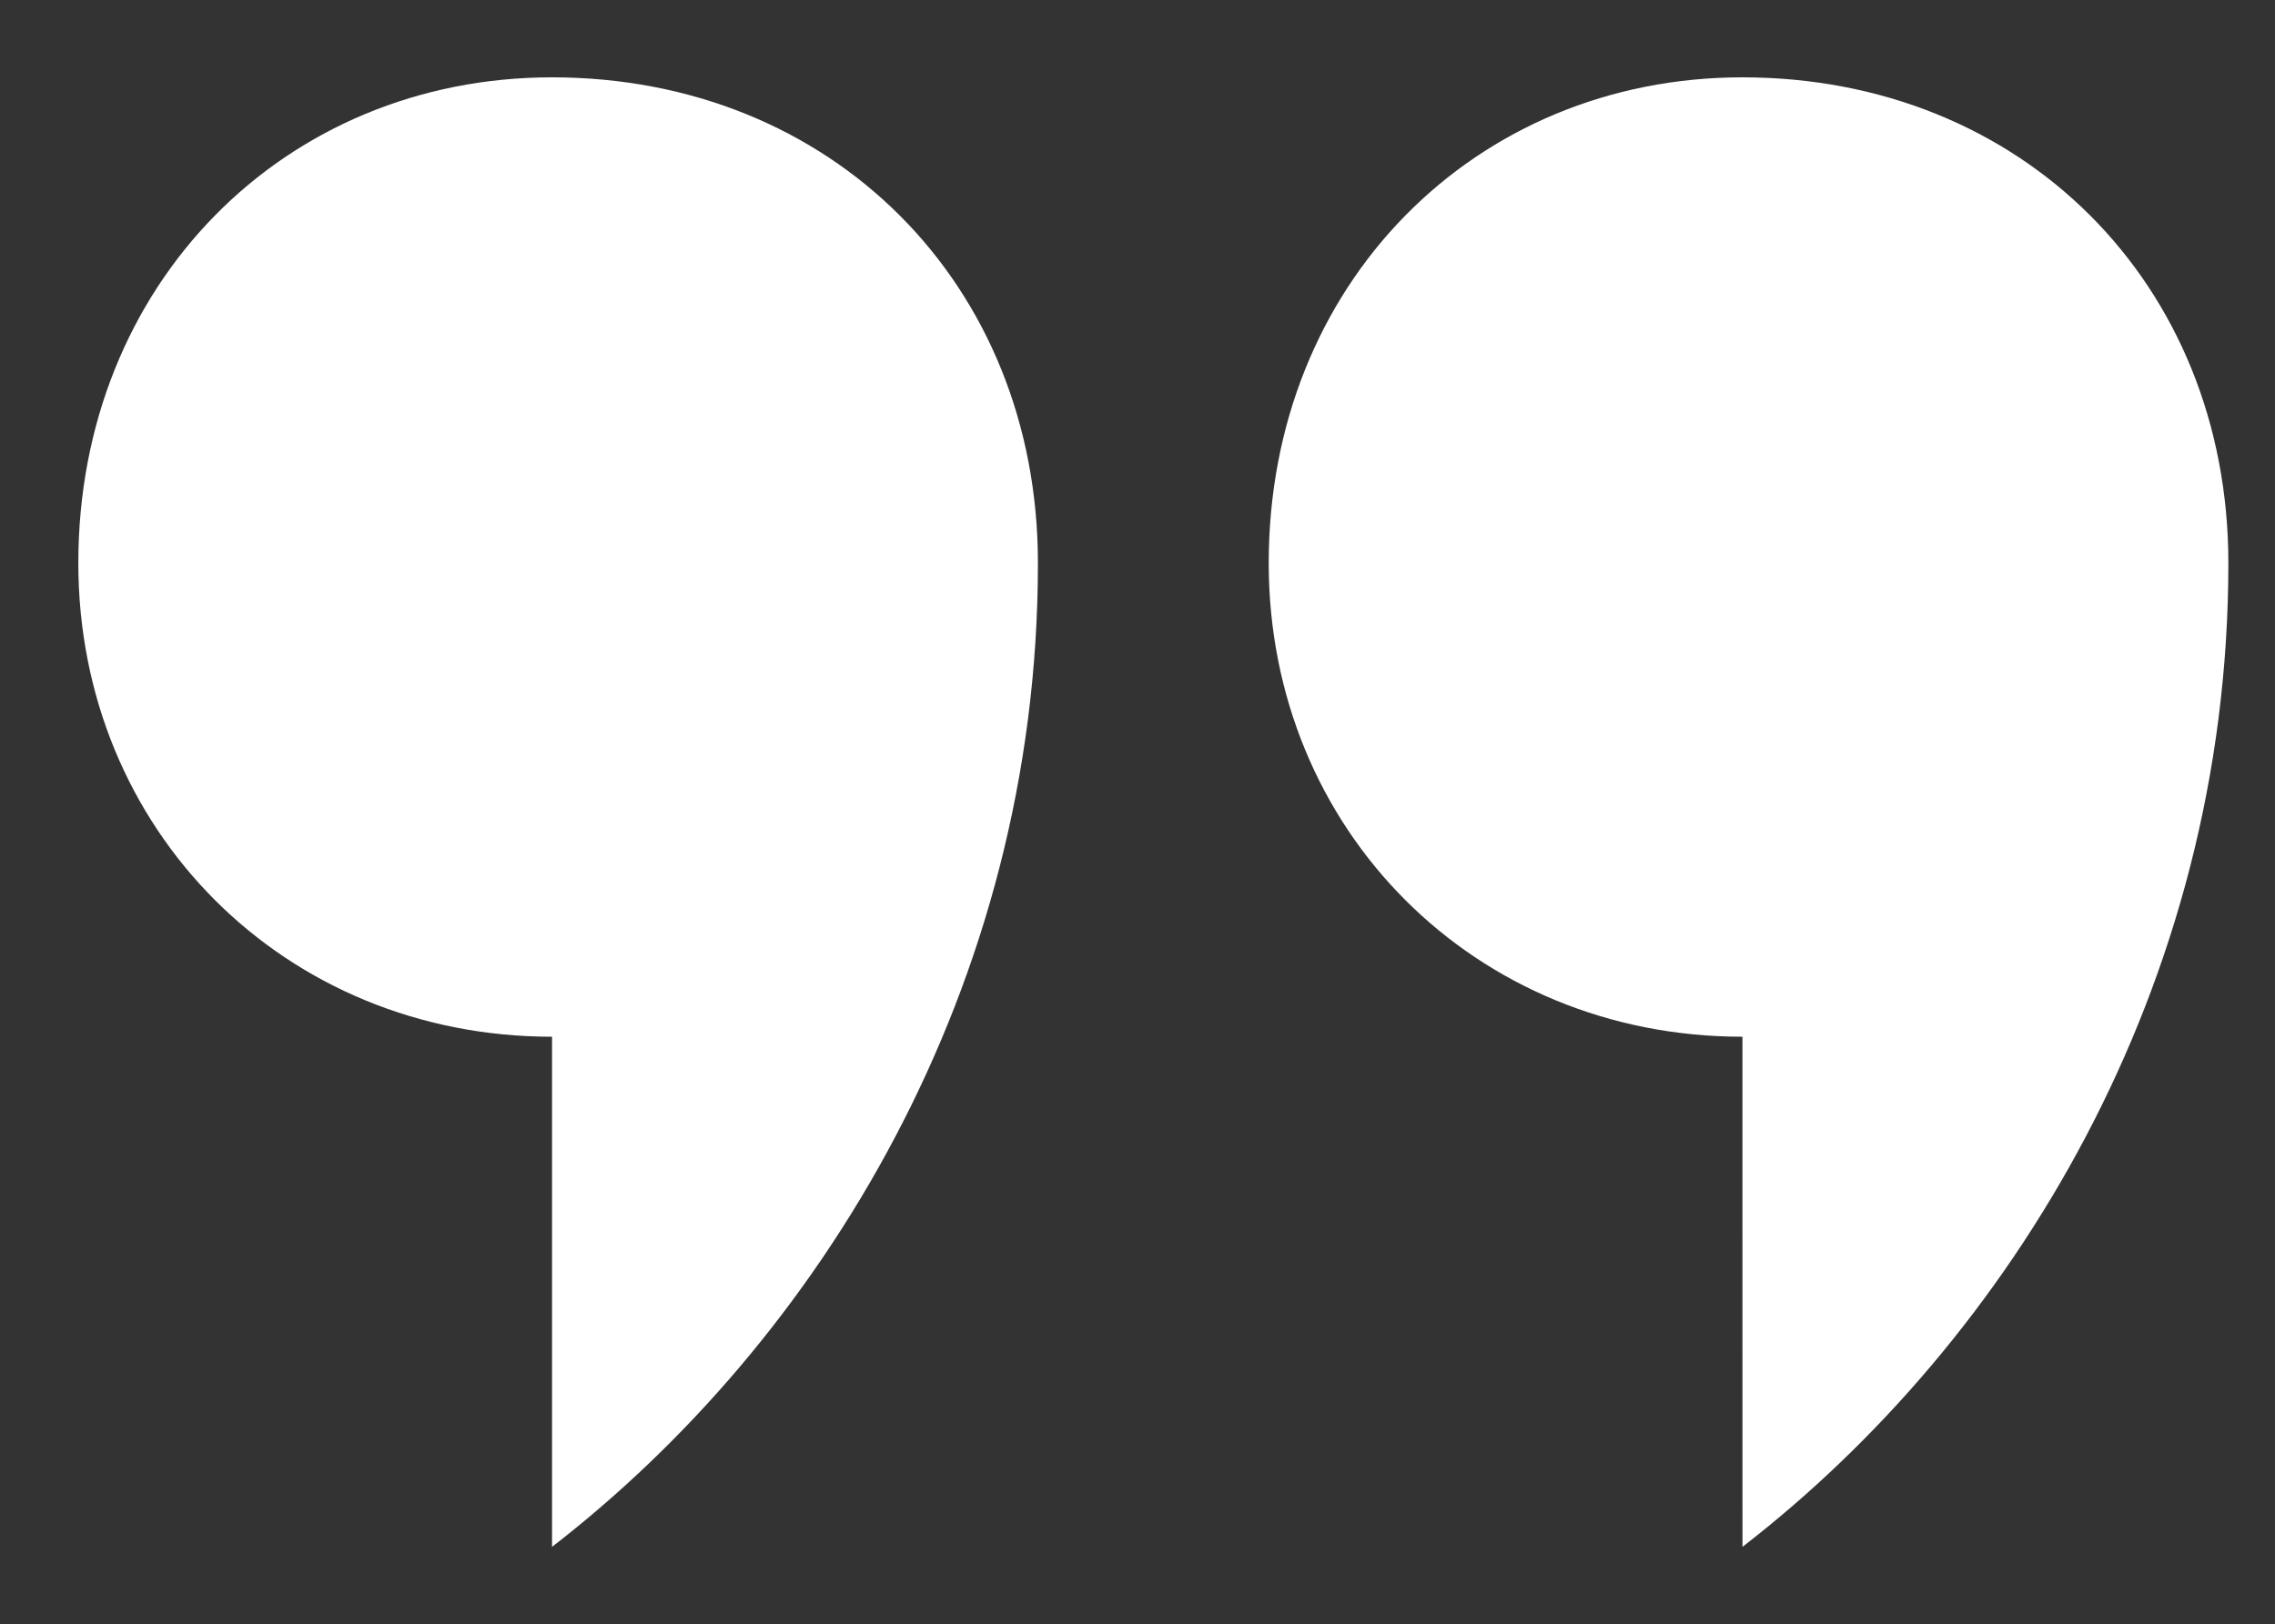 <svg id="Layer_1" data-name="Layer 1" xmlns="http://www.w3.org/2000/svg" viewBox="0 0 2000 1428"><rect x="0" y="0" width="2000" height="1428" fill="#333333" stroke="none"/><defs><style>.cls-1{fill:#fff;}</style></defs><title>quotes</title><path class="cls-1" d="M485.32,911.61c-234.93,0-416.46-181.54-416.46-416.46C68.86,249.54,250.39,68,485.32,68c245.61,0,427.14,181.54,427.14,427.15,0,373.74-192.21,683.42-427.14,865Zm1046.5,0c-234.93,0-416.46-181.54-416.46-416.46C1115.36,249.54,1296.89,68,1531.82,68,1777.43,68,1959,249.54,1959,495.15c0,373.74-192.21,683.42-427.14,865Z"/></svg>